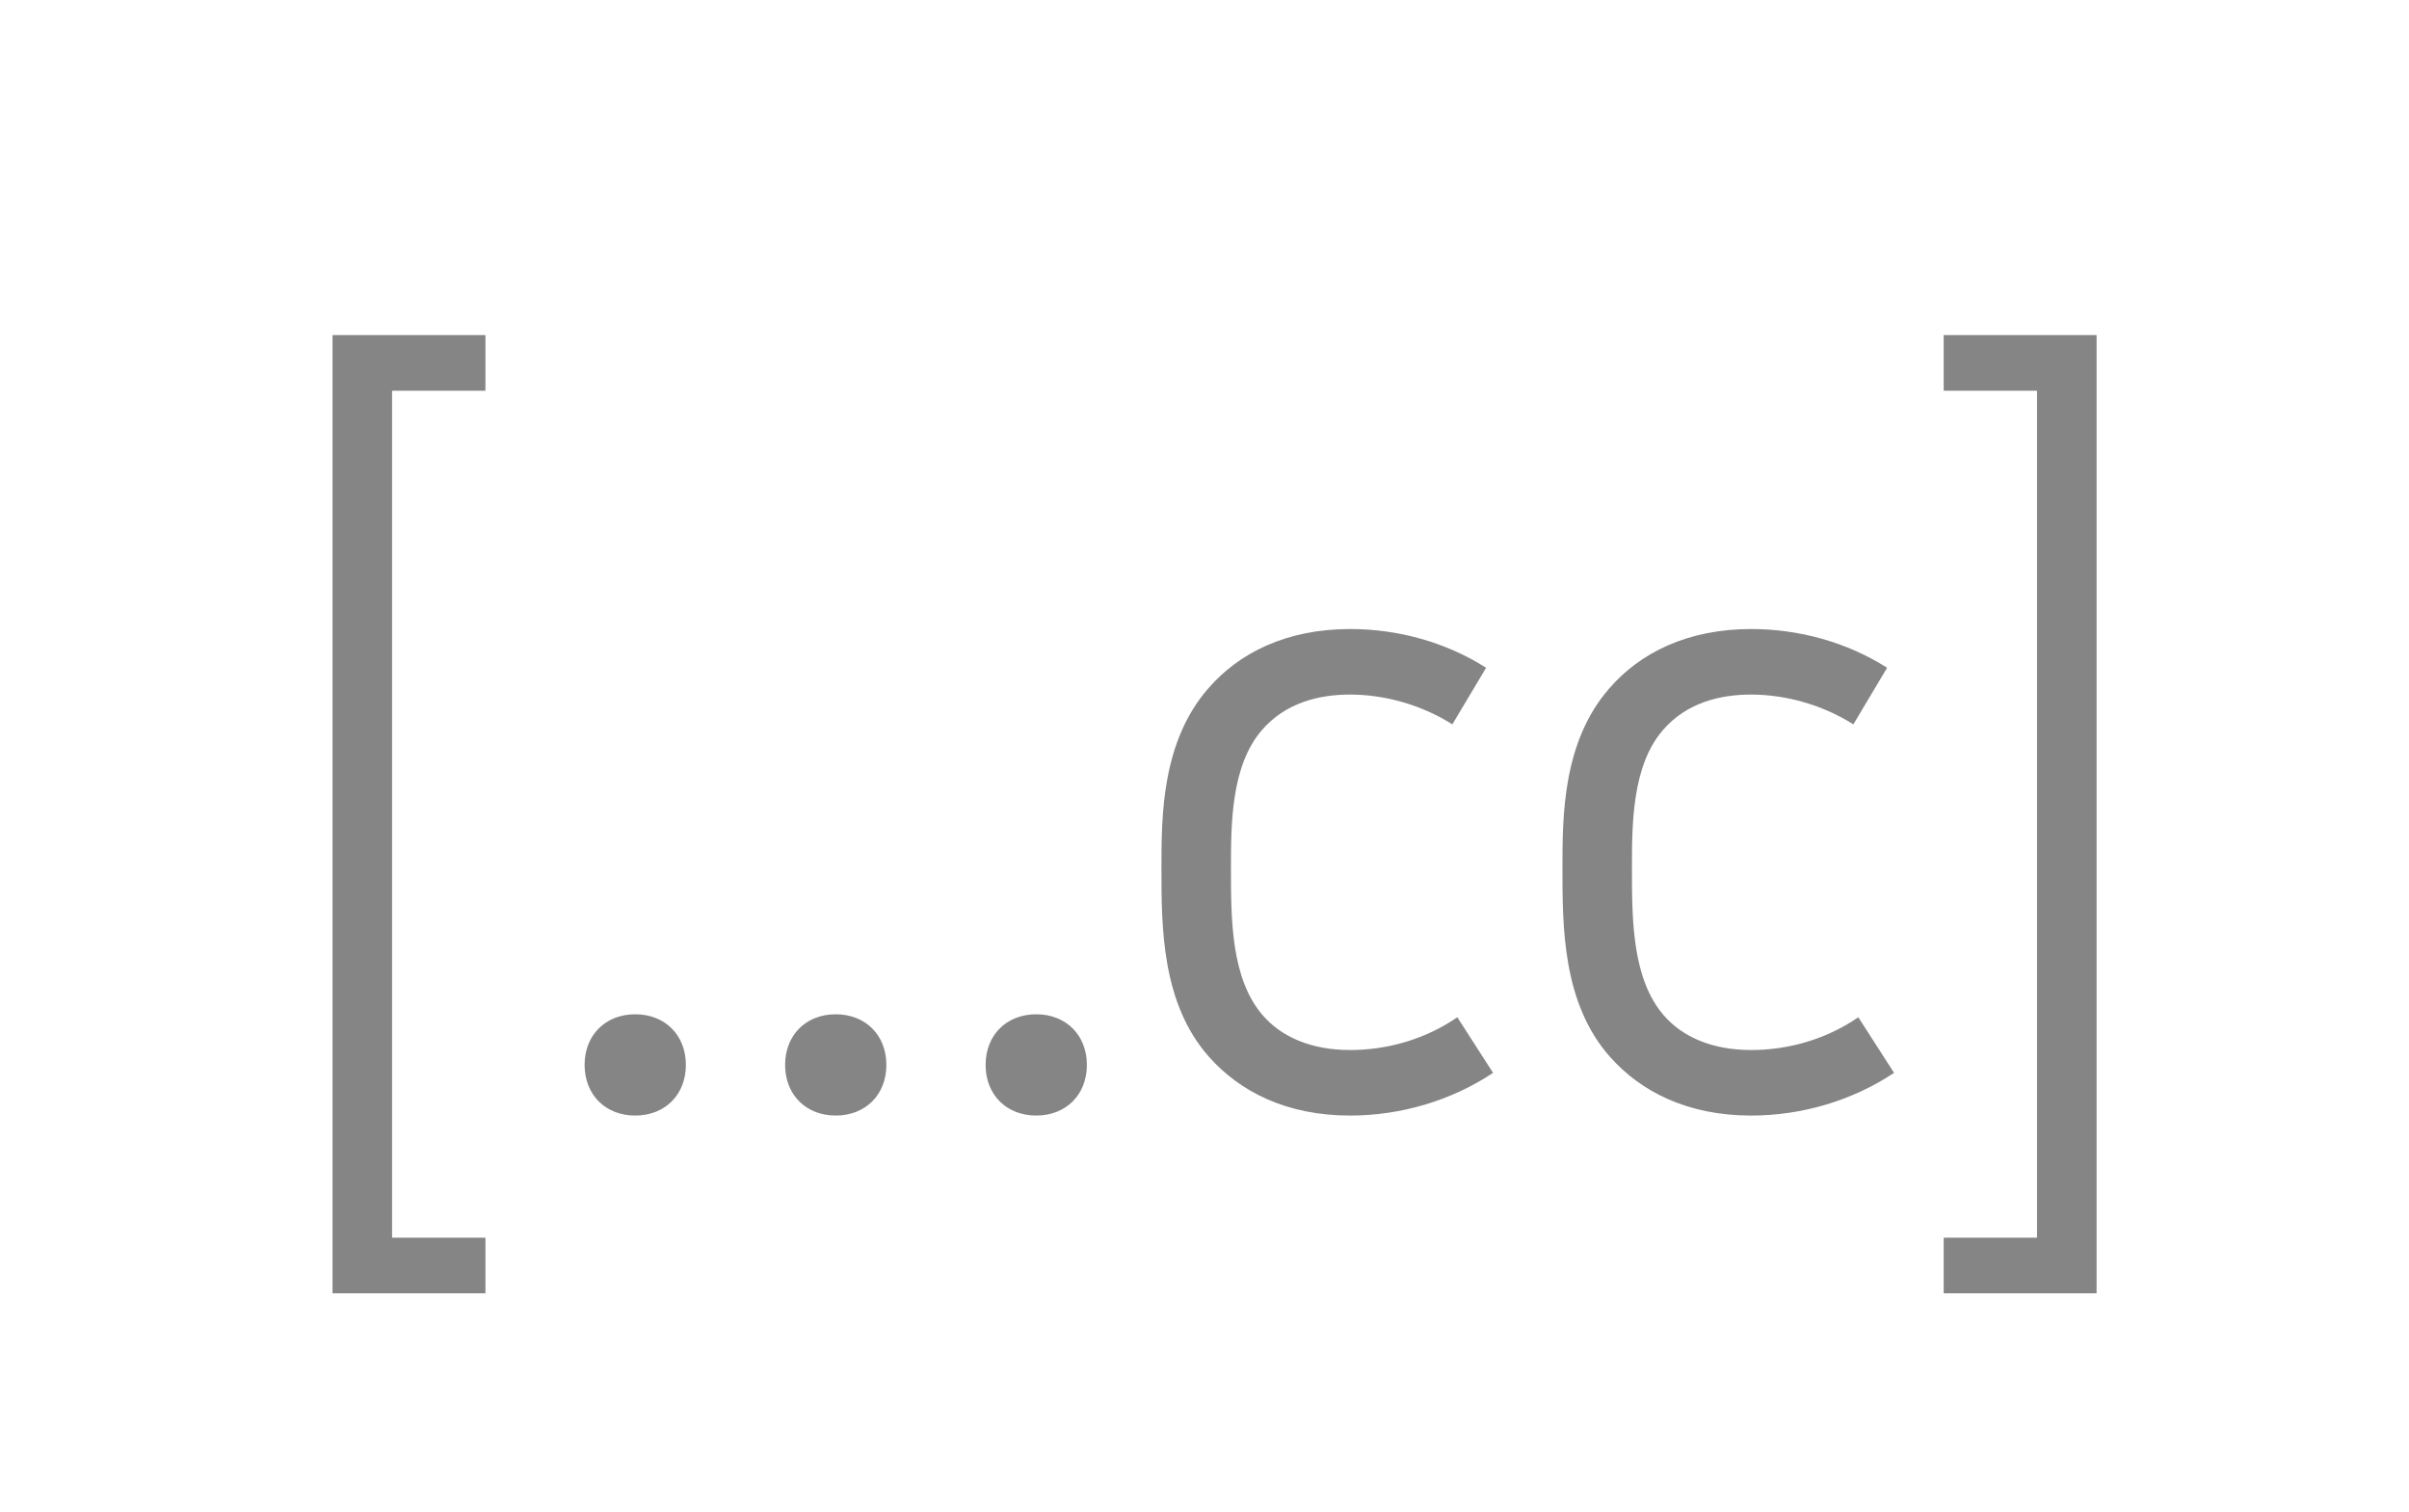<?xml version="1.0" encoding="utf-8"?>
<svg viewBox="0 0 238.999 150" xmlns="http://www.w3.org/2000/svg" xmlns:bx="https://boxy-svg.com">
  <defs>
    <filter id="drop-shadow-filter-0" color-interpolation-filters="sRGB" x="-50%" y="-50%" width="200%" height="200%" bx:preset="drop-shadow 1 1 1 1 1 rgba(0,0,0,0.3)">
      <feGaussianBlur in="SourceAlpha" stdDeviation="1"/>
      <feOffset dx="1" dy="1"/>
      <feComponentTransfer result="offsetblur">
        <feFuncA id="spread-ctrl" type="linear" slope="2"/>
      </feComponentTransfer>
      <feFlood flood-color="rgba(0,0,0,0.3)"/>
      <feComposite in2="offsetblur" operator="in"/>
      <feMerge>
        <feMergeNode/>
        <feMergeNode in="SourceGraphic"/>
      </feMerge>
    </filter>
  </defs>
  <path d="M 31.991 32.246 L 31.991 127.298 L 47.16 127.298 L 47.16 121.782 L 37.901 121.782 L 37.901 37.762 L 47.16 37.762 L 47.16 32.246 Z M 62.022 99.62 C 59.067 99.62 56.999 101.688 56.999 104.643 C 56.999 107.598 59.067 109.667 62.022 109.667 C 64.977 109.667 67.046 107.598 67.046 104.643 C 67.046 101.688 64.977 99.62 62.022 99.62 Z M 81.914 99.62 C 78.959 99.62 76.891 101.688 76.891 104.643 C 76.891 107.598 78.959 109.667 81.914 109.667 C 84.869 109.667 86.938 107.598 86.938 104.643 C 86.938 101.688 84.869 99.62 81.914 99.62 Z M 101.806 99.62 C 98.851 99.62 96.783 101.688 96.783 104.643 C 96.783 107.598 98.851 109.667 101.806 109.667 C 104.761 109.667 106.83 107.598 106.83 104.643 C 106.83 101.688 104.761 99.62 101.806 99.62 Z M 143.582 99.915 C 140.43 102.082 136.687 103.166 132.944 103.166 C 129.102 103.166 126.149 101.884 124.276 99.718 C 121.124 96.074 121.124 90.164 121.124 85.14 C 121.124 80.806 121.124 74.995 124.177 71.449 C 126.541 68.691 129.89 67.903 132.944 67.903 C 136.49 67.903 140.134 68.986 143.089 70.858 L 146.438 65.243 C 142.4 62.682 137.672 61.402 132.944 61.402 C 126.64 61.402 121.912 63.766 118.858 67.312 C 114.229 72.631 114.229 80.018 114.229 85.14 C 114.229 90.952 114.229 98.536 118.957 103.855 C 122.016 107.298 126.64 109.667 132.944 109.667 C 137.967 109.667 142.991 108.189 147.128 105.431 Z M 183.365 99.915 C 180.213 102.082 176.47 103.166 172.727 103.166 C 168.886 103.166 165.932 101.884 164.059 99.718 C 160.907 96.074 160.907 90.164 160.907 85.14 C 160.907 80.806 160.907 74.995 163.961 71.449 C 166.325 68.691 169.674 67.903 172.727 67.903 C 176.273 67.903 179.918 68.986 182.873 70.858 L 186.222 65.243 C 182.183 62.682 177.455 61.402 172.727 61.402 C 166.423 61.402 161.695 63.766 158.642 67.312 C 154.012 72.631 154.012 80.018 154.012 85.14 C 154.012 90.952 154.012 98.536 158.74 103.855 C 161.8 107.298 166.423 109.667 172.727 109.667 C 177.751 109.667 182.774 108.189 186.911 105.431 Z M 191.835 32.246 L 191.835 37.762 L 201.094 37.762 L 201.094 121.782 L 191.835 121.782 L 191.835 127.298 L 207.004 127.298 L 207.004 32.246 Z" style="fill: rgb(133, 133, 133); filter: url('#drop-shadow-filter-0');"/>
</svg>